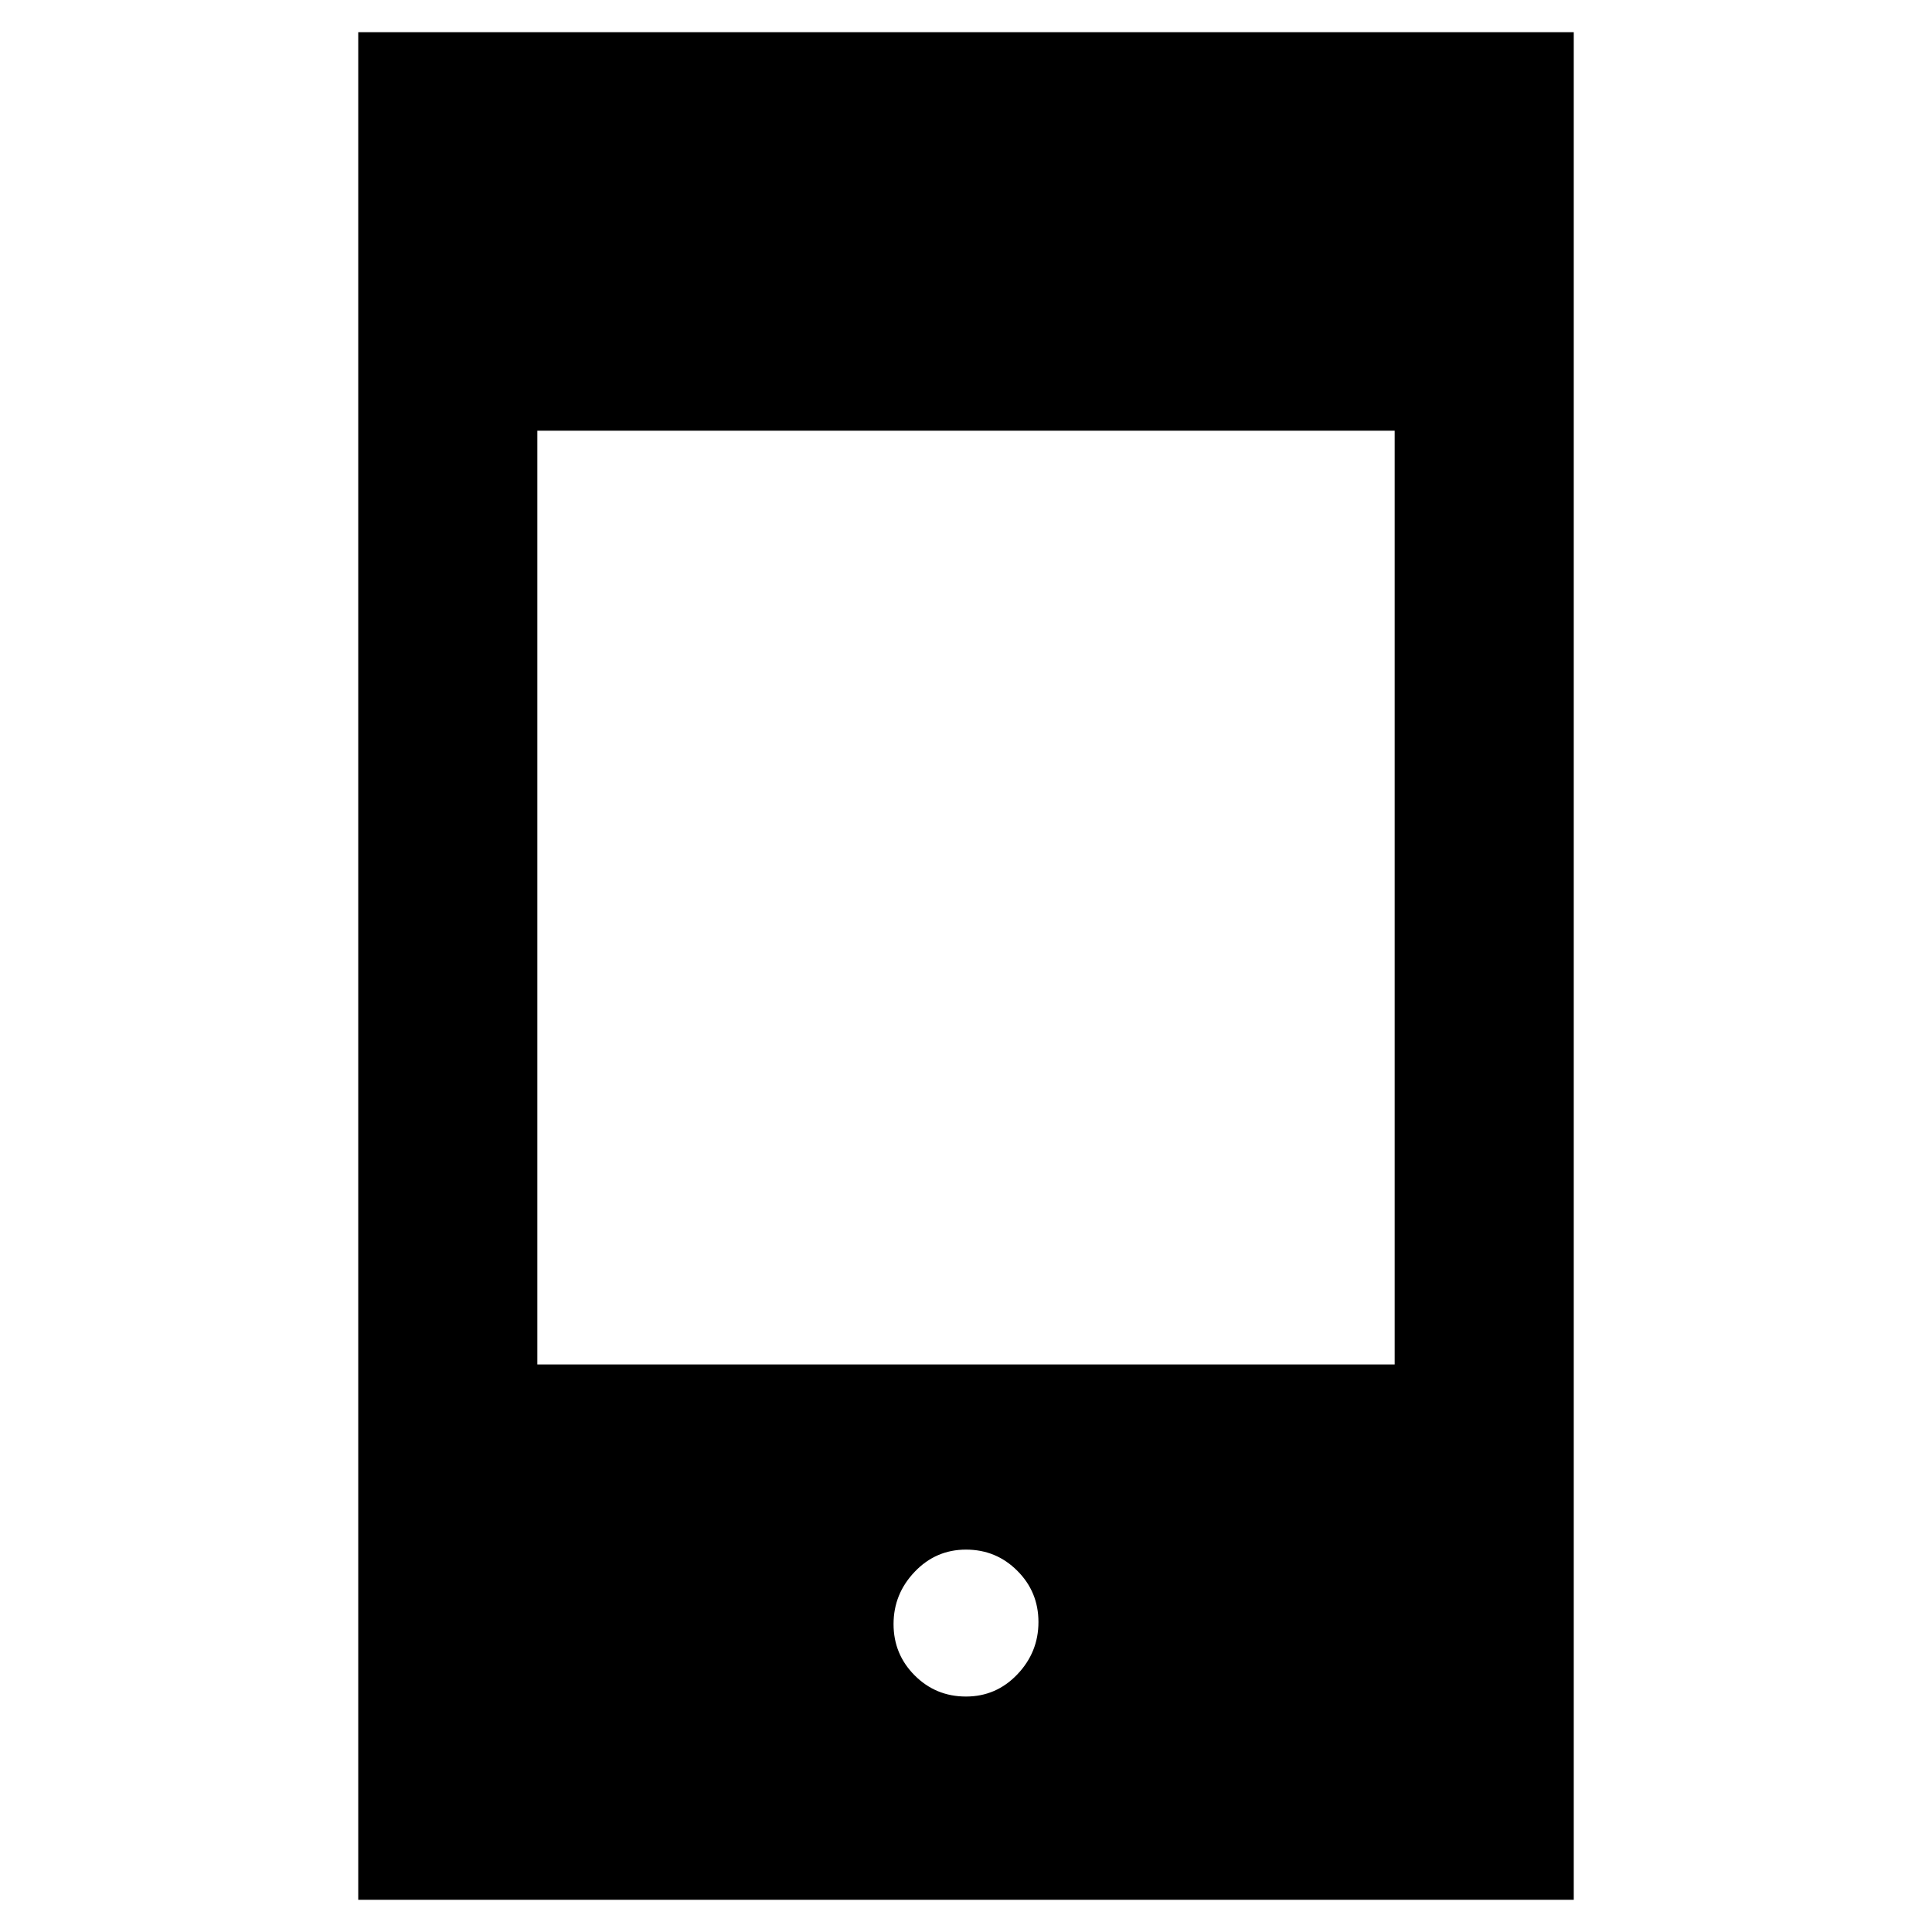 <svg xmlns="http://www.w3.org/2000/svg" height="40" width="40"><path d="M20 35.125q.625 0 1.062-.458.438-.459.438-1.084t-.438-1.062q-.437-.438-1.062-.438t-1.062.459Q18.5 33 18.5 33.625t.438 1.063q.437.437 1.062.437ZM7.417 39.333V.667h25.166v38.666Zm3.708-11.083h17.75V8.917h-17.75Z"/></svg>
